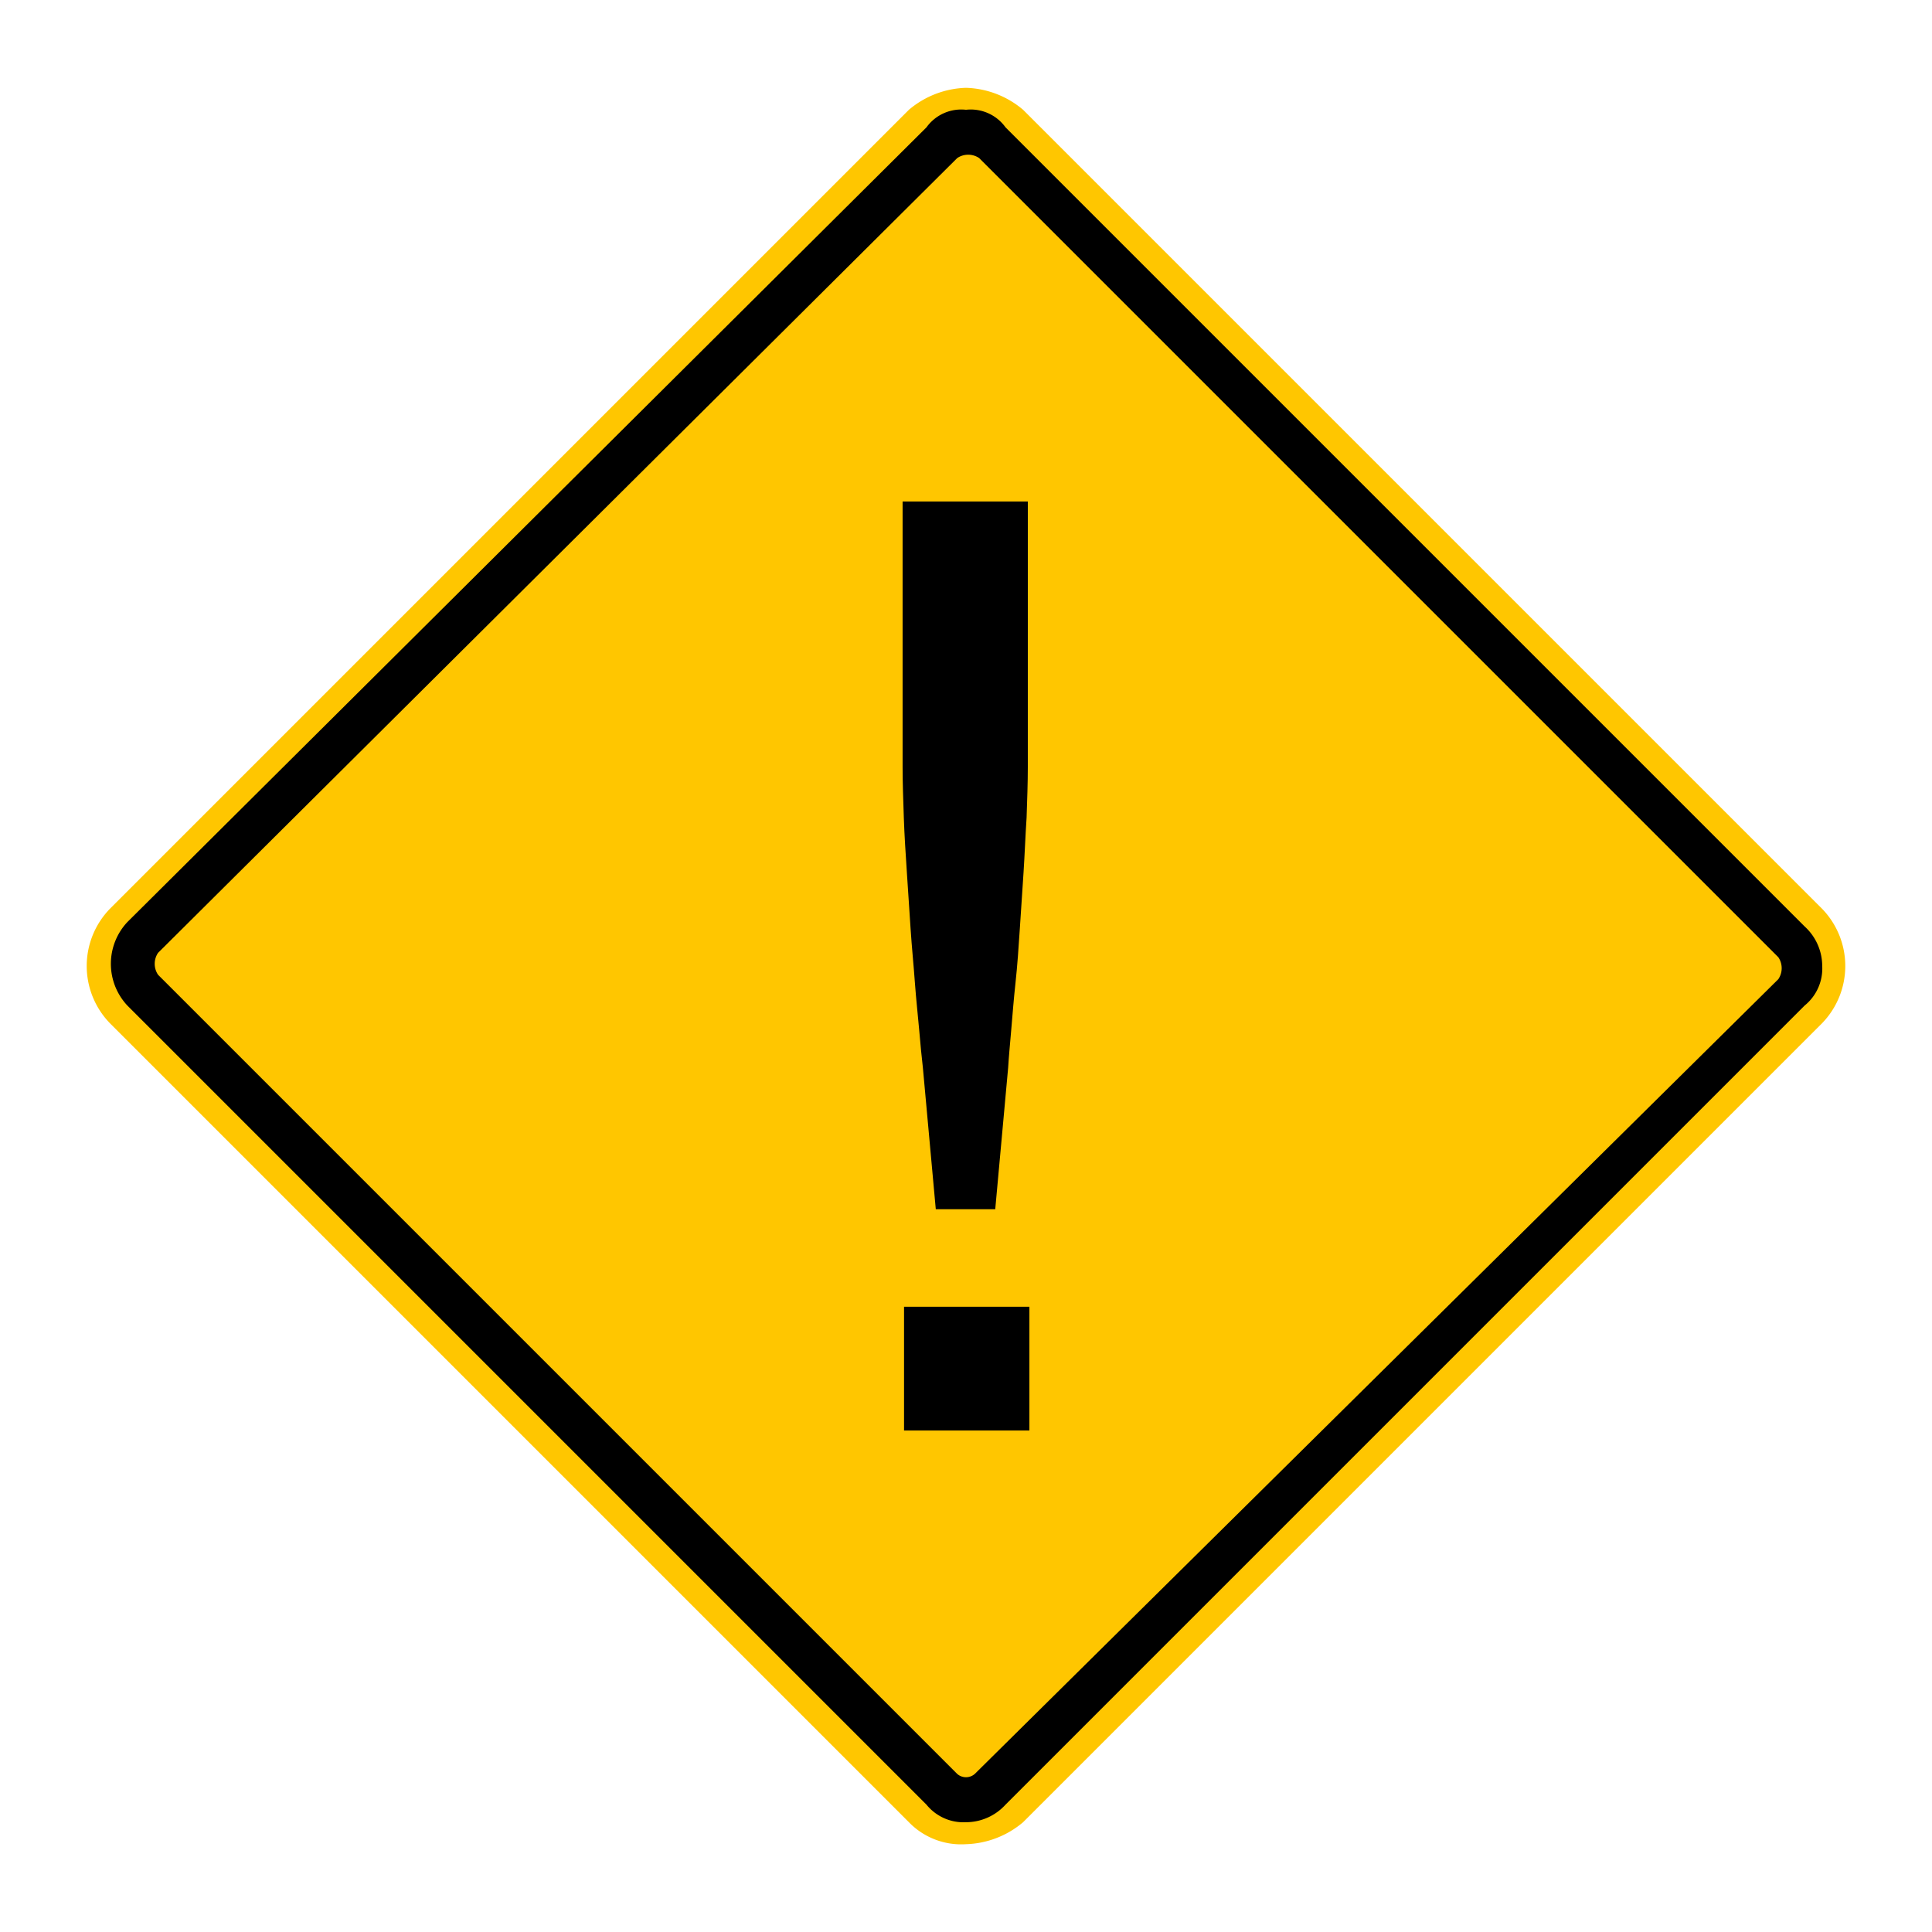 <svg xmlns="http://www.w3.org/2000/svg" viewBox="0 0 44 44"><title>icid-noferry_d0_m-nar</title><g id="icid-noferry_d0_m-nar"><g id="Bildmaterial_1" data-name="Bildmaterial 1"><path d="M22,41.8a1.606,1.606,0,0,1-1.1-.5L2.7,23.1a1.569,1.569,0,0,1,0-2.2L20.9,2.7a1.46,1.46,0,0,1,2.2,0L41.3,20.9a1.569,1.569,0,0,1,0,2.2L23.1,41.3A1.606,1.606,0,0,1,22,41.8Z"/><path d="M22,2.5a.975.975,0,0,1,.9.4L41.1,21.1a1.222,1.222,0,0,1,.4.9,1.086,1.086,0,0,1-.4.9L22.9,41.1a1.222,1.222,0,0,1-.9.4,1.086,1.086,0,0,1-.9-.4L2.9,22.9a1.391,1.391,0,0,1,0-1.9L21.1,2.9a.975.975,0,0,1,.9-.4M22,2a2.106,2.106,0,0,0-1.3.5L2.5,20.7a1.872,1.872,0,0,0,0,2.6L20.7,41.5A1.656,1.656,0,0,0,22,42a2.106,2.106,0,0,0,1.3-.5L41.5,23.3a1.872,1.872,0,0,0,0-2.6L23.3,2.5A2.106,2.106,0,0,0,22,2Z" fill="#ffc600"/><path d="M21.8,40.4,3.6,22.2a.446.446,0,0,1,0-.5L21.8,3.6a.446.446,0,0,1,.5,0L40.5,21.8a.446.446,0,0,1,0,.5L22.2,40.4A.304.304,0,0,1,21.8,40.4Z" fill="#ffc600"/></g><path d="M22.666,27.539l.294-3.224c.014-.237.042-.532.07-.858s.056-.695.098-1.079.07-.798.098-1.227.056-.843.084-1.272.042-.843.07-1.257c.014-.414.028-.798.028-1.153V11.421H20.556v6.048c0,.355.014.739.028,1.153s.042.828.07,1.257.056.858.084,1.272c.028.429.07.828.098,1.227.028.384.07.754.098,1.079s.056.621.084.858l.294,3.224Z"/><polygon points="23.444 32.567 23.444 29.76 20.589 29.76 20.589 32.579 23.444 32.579 23.444 32.567"/></g></svg>